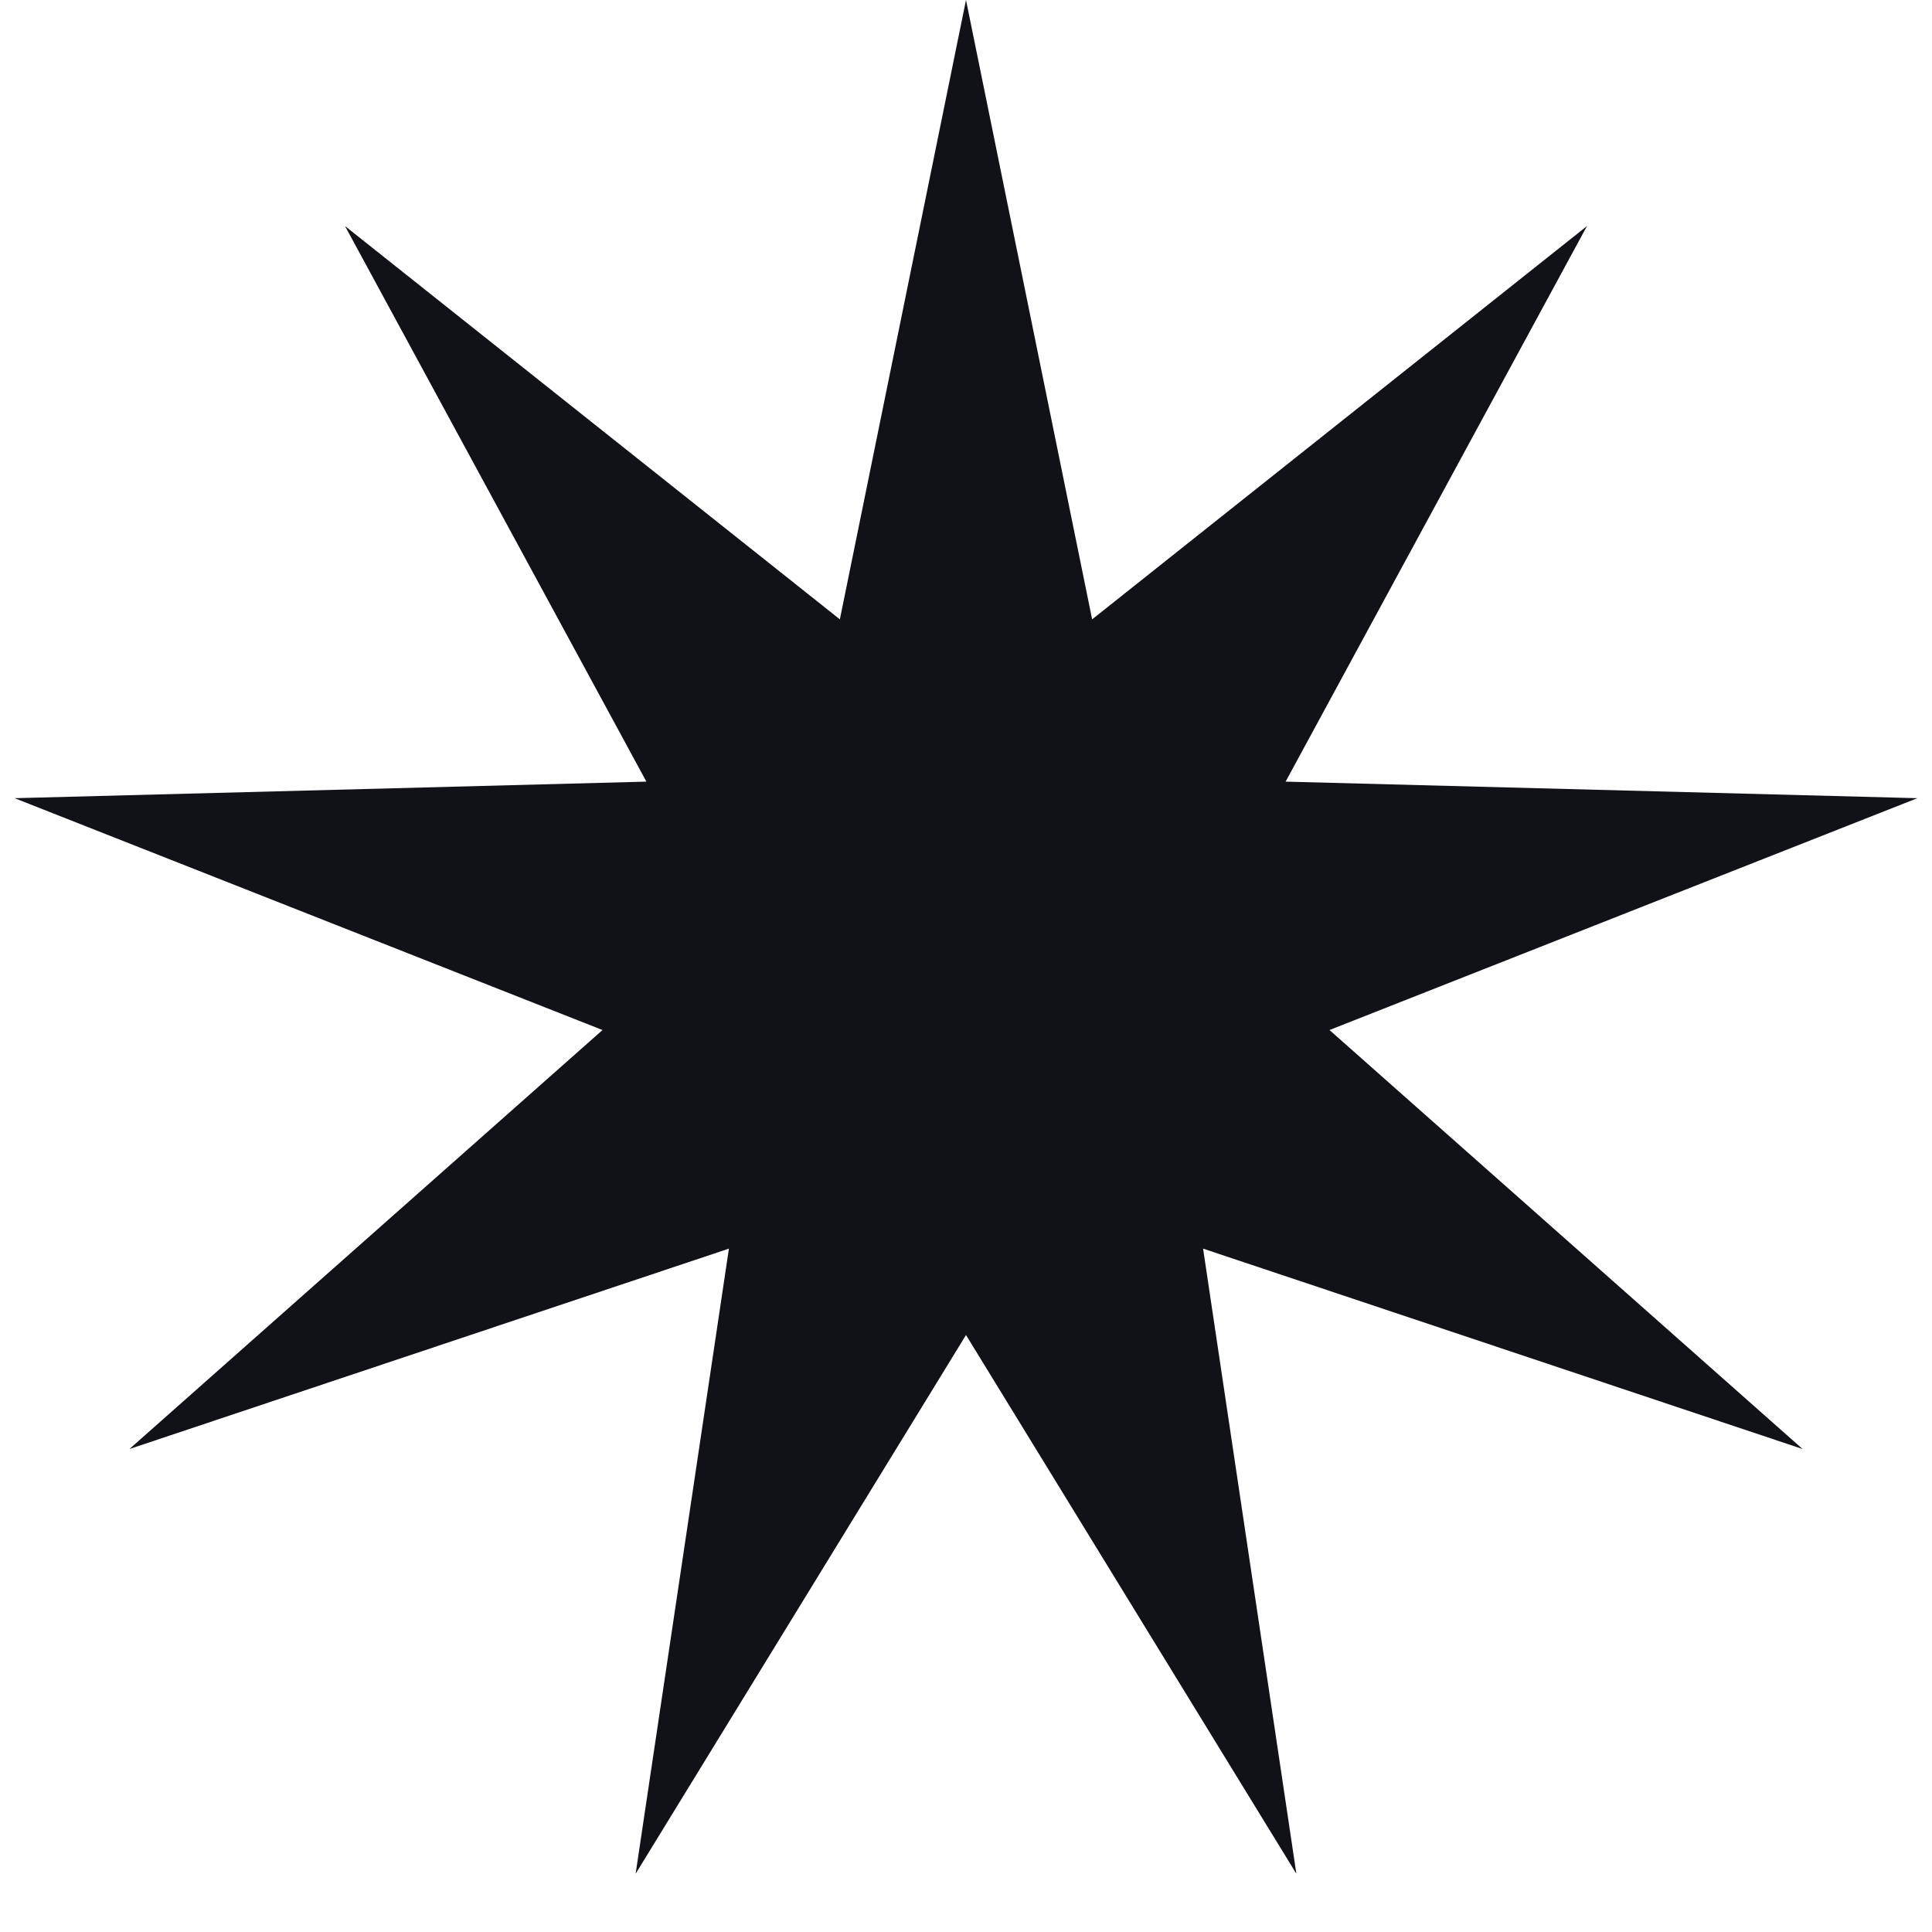 <svg width="7" height="7" viewBox="0 0 7 7" fill="none" xmlns="http://www.w3.org/2000/svg">
<path d="M3.5 0L3.957 2.244L5.75 0.819L4.658 2.832L6.947 2.892L4.817 3.732L6.531 5.25L4.359 4.524L4.697 6.789L3.5 4.837L2.303 6.789L2.641 4.524L0.469 5.25L2.183 3.732L0.053 2.892L2.342 2.832L1.25 0.819L3.043 2.244L3.5 0Z" fill="#111118"/>
</svg>
